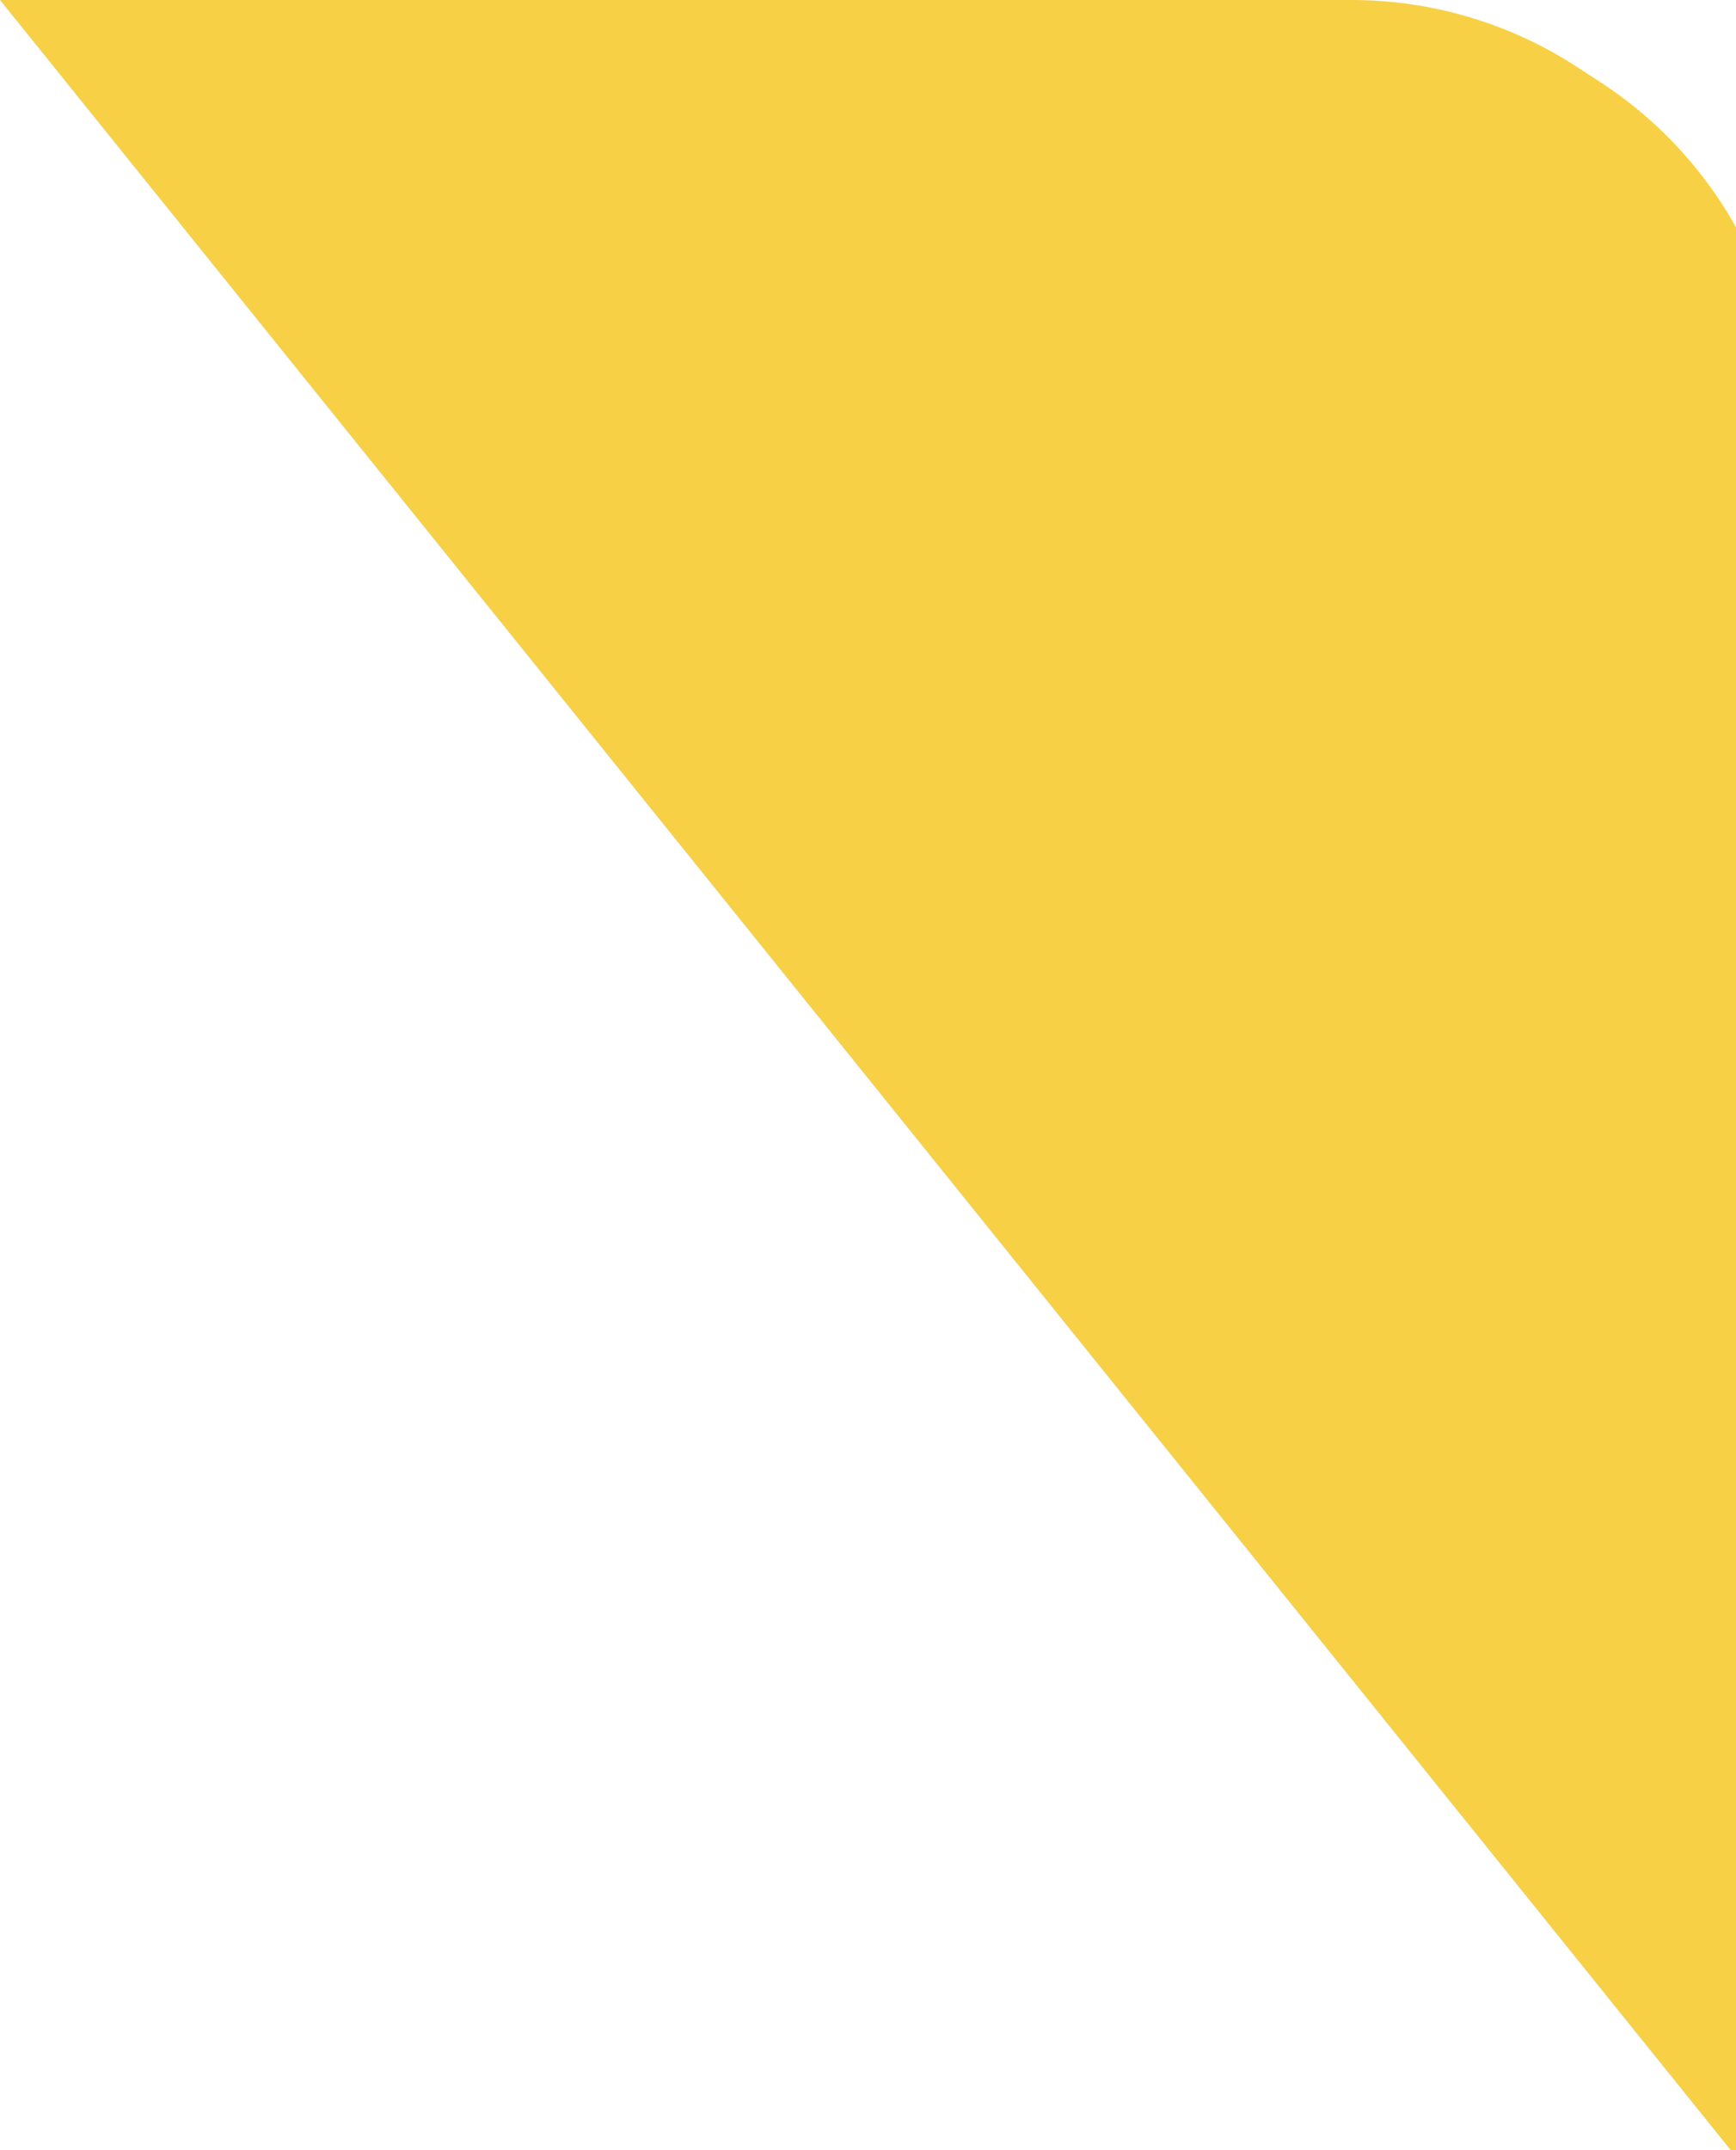 <svg width="42" height="52" fill="none"
    xmlns="http://www.w3.org/2000/svg">
    <g>
        <path d="M43.483 54L0 0H32.697C34.634 0 36.53 0.563 38.154 1.62L38.725 1.992C40.24 2.979 41.459 4.358 42.253 5.982L42.468 6.422C43.136 7.789 43.483 9.291 43.483 10.812L43.483 54Z" fill="#F7D045"/>
    </g>
</svg>
